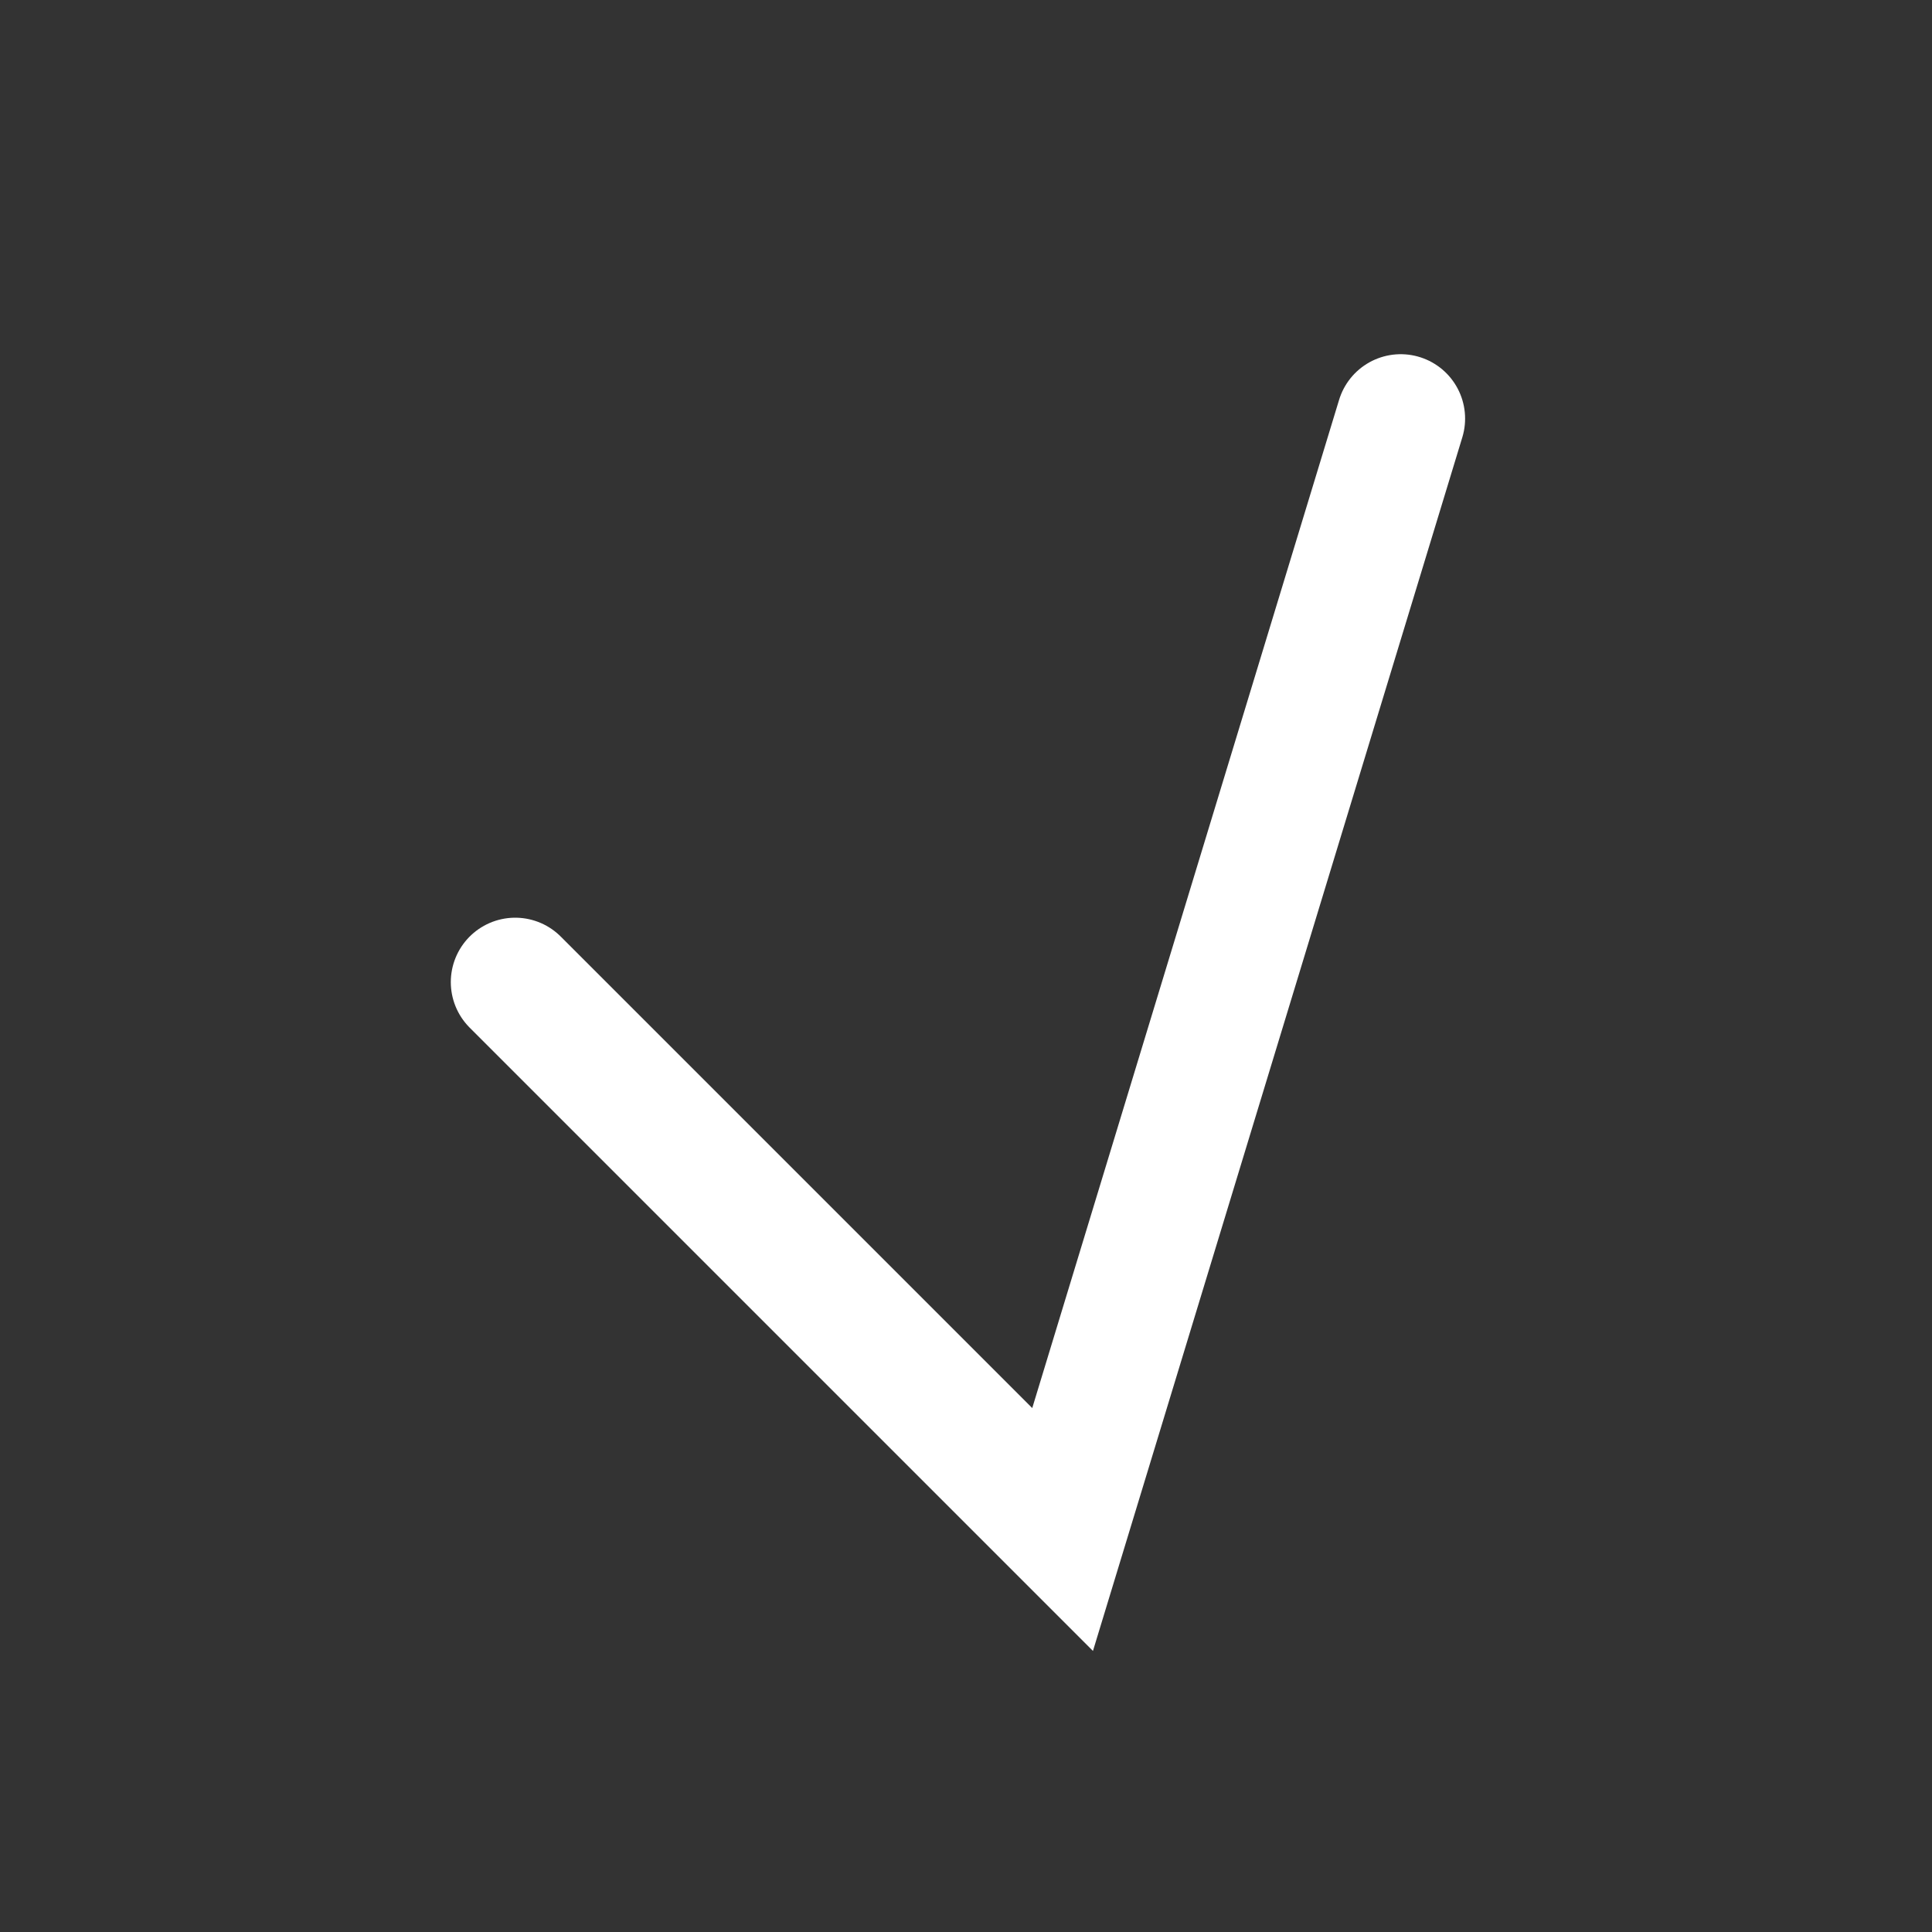 <svg width="60" height="60" viewBox="0 0 60 60" fill="none" xmlns="http://www.w3.org/2000/svg">
<rect x="0" y="0" width="60" height="60" fill="#333333" stroke="none"/>
<path d="M16 30.5L33 47.5L43.5 13" stroke="white" stroke-width="4" stroke-linecap="round"/>
</svg>
